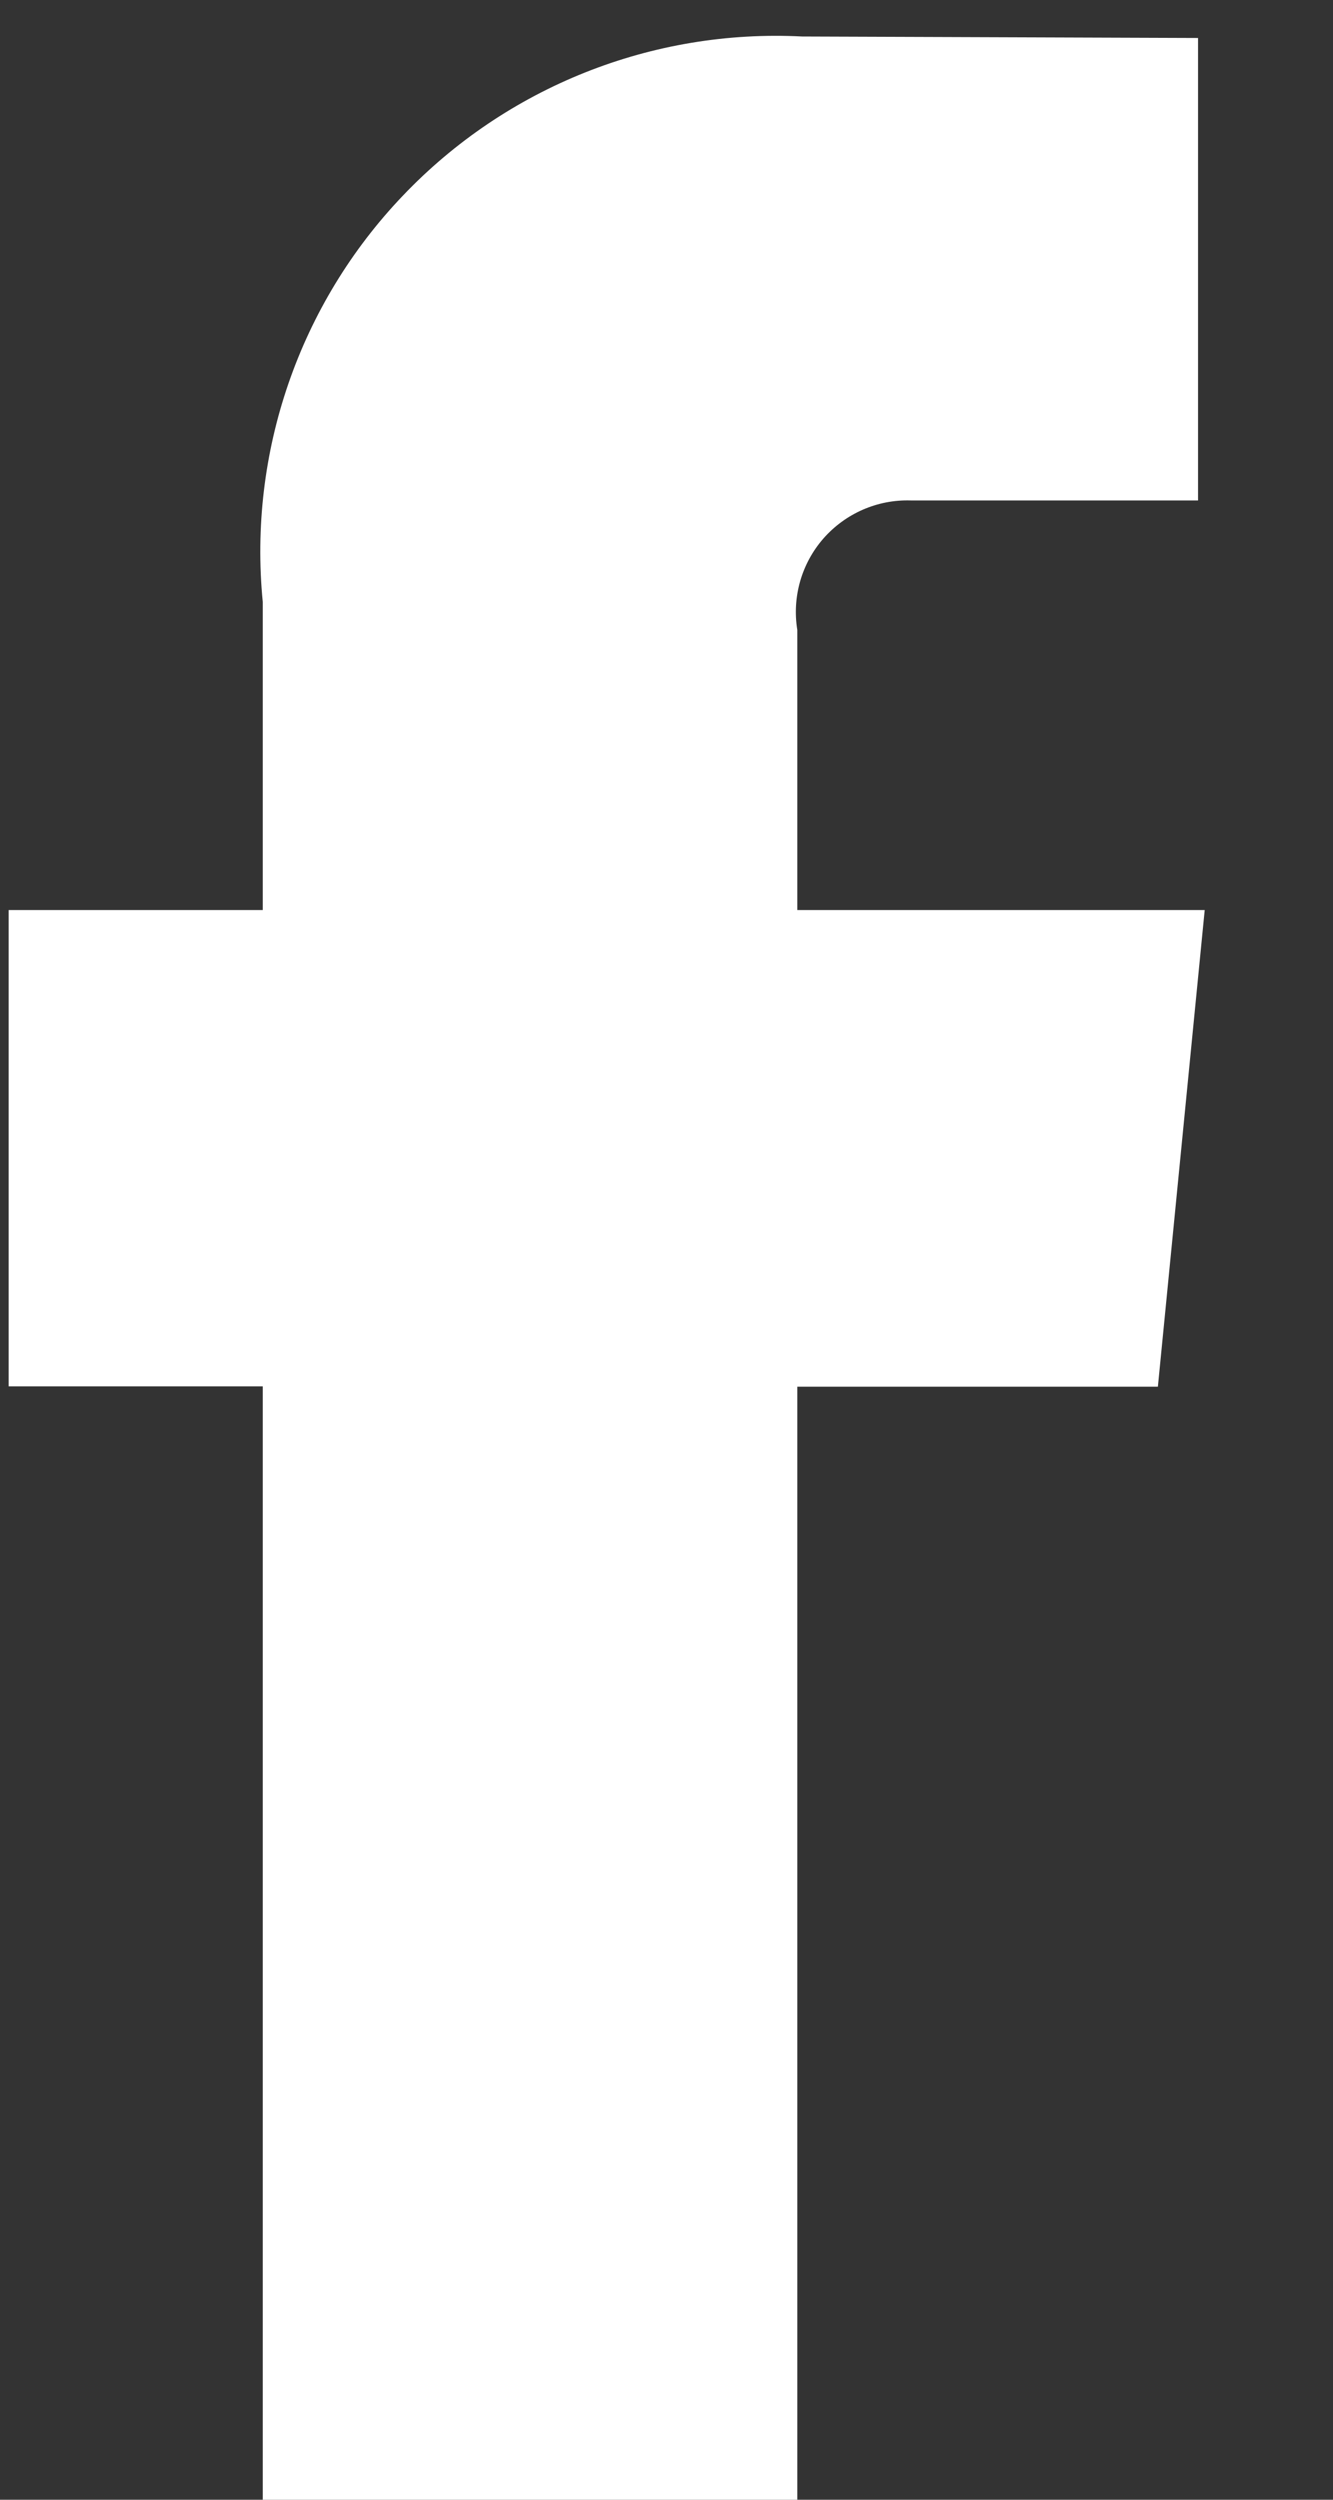 <svg width="8" height="15" viewBox="0 0 8 15" fill="none" xmlns="http://www.w3.org/2000/svg">
<rect x="0" y="0" width="8" height="15" fill="#333333" stroke="none"/>
<path fill-rule="evenodd" clip-rule="evenodd" d="M7.23 5.461H4.785V3.78C4.753 3.583 4.81 3.382 4.942 3.231C5.074 3.081 5.265 2.997 5.465 3.003H7.19V0.228L4.814 0.219C3.915 0.173 3.039 0.522 2.418 1.174C1.796 1.825 1.489 2.716 1.577 3.612V5.461H0.052V8.319H1.577V16.41H4.785V8.321H6.949L7.23 5.461Z" fill="white"/>
</svg>
